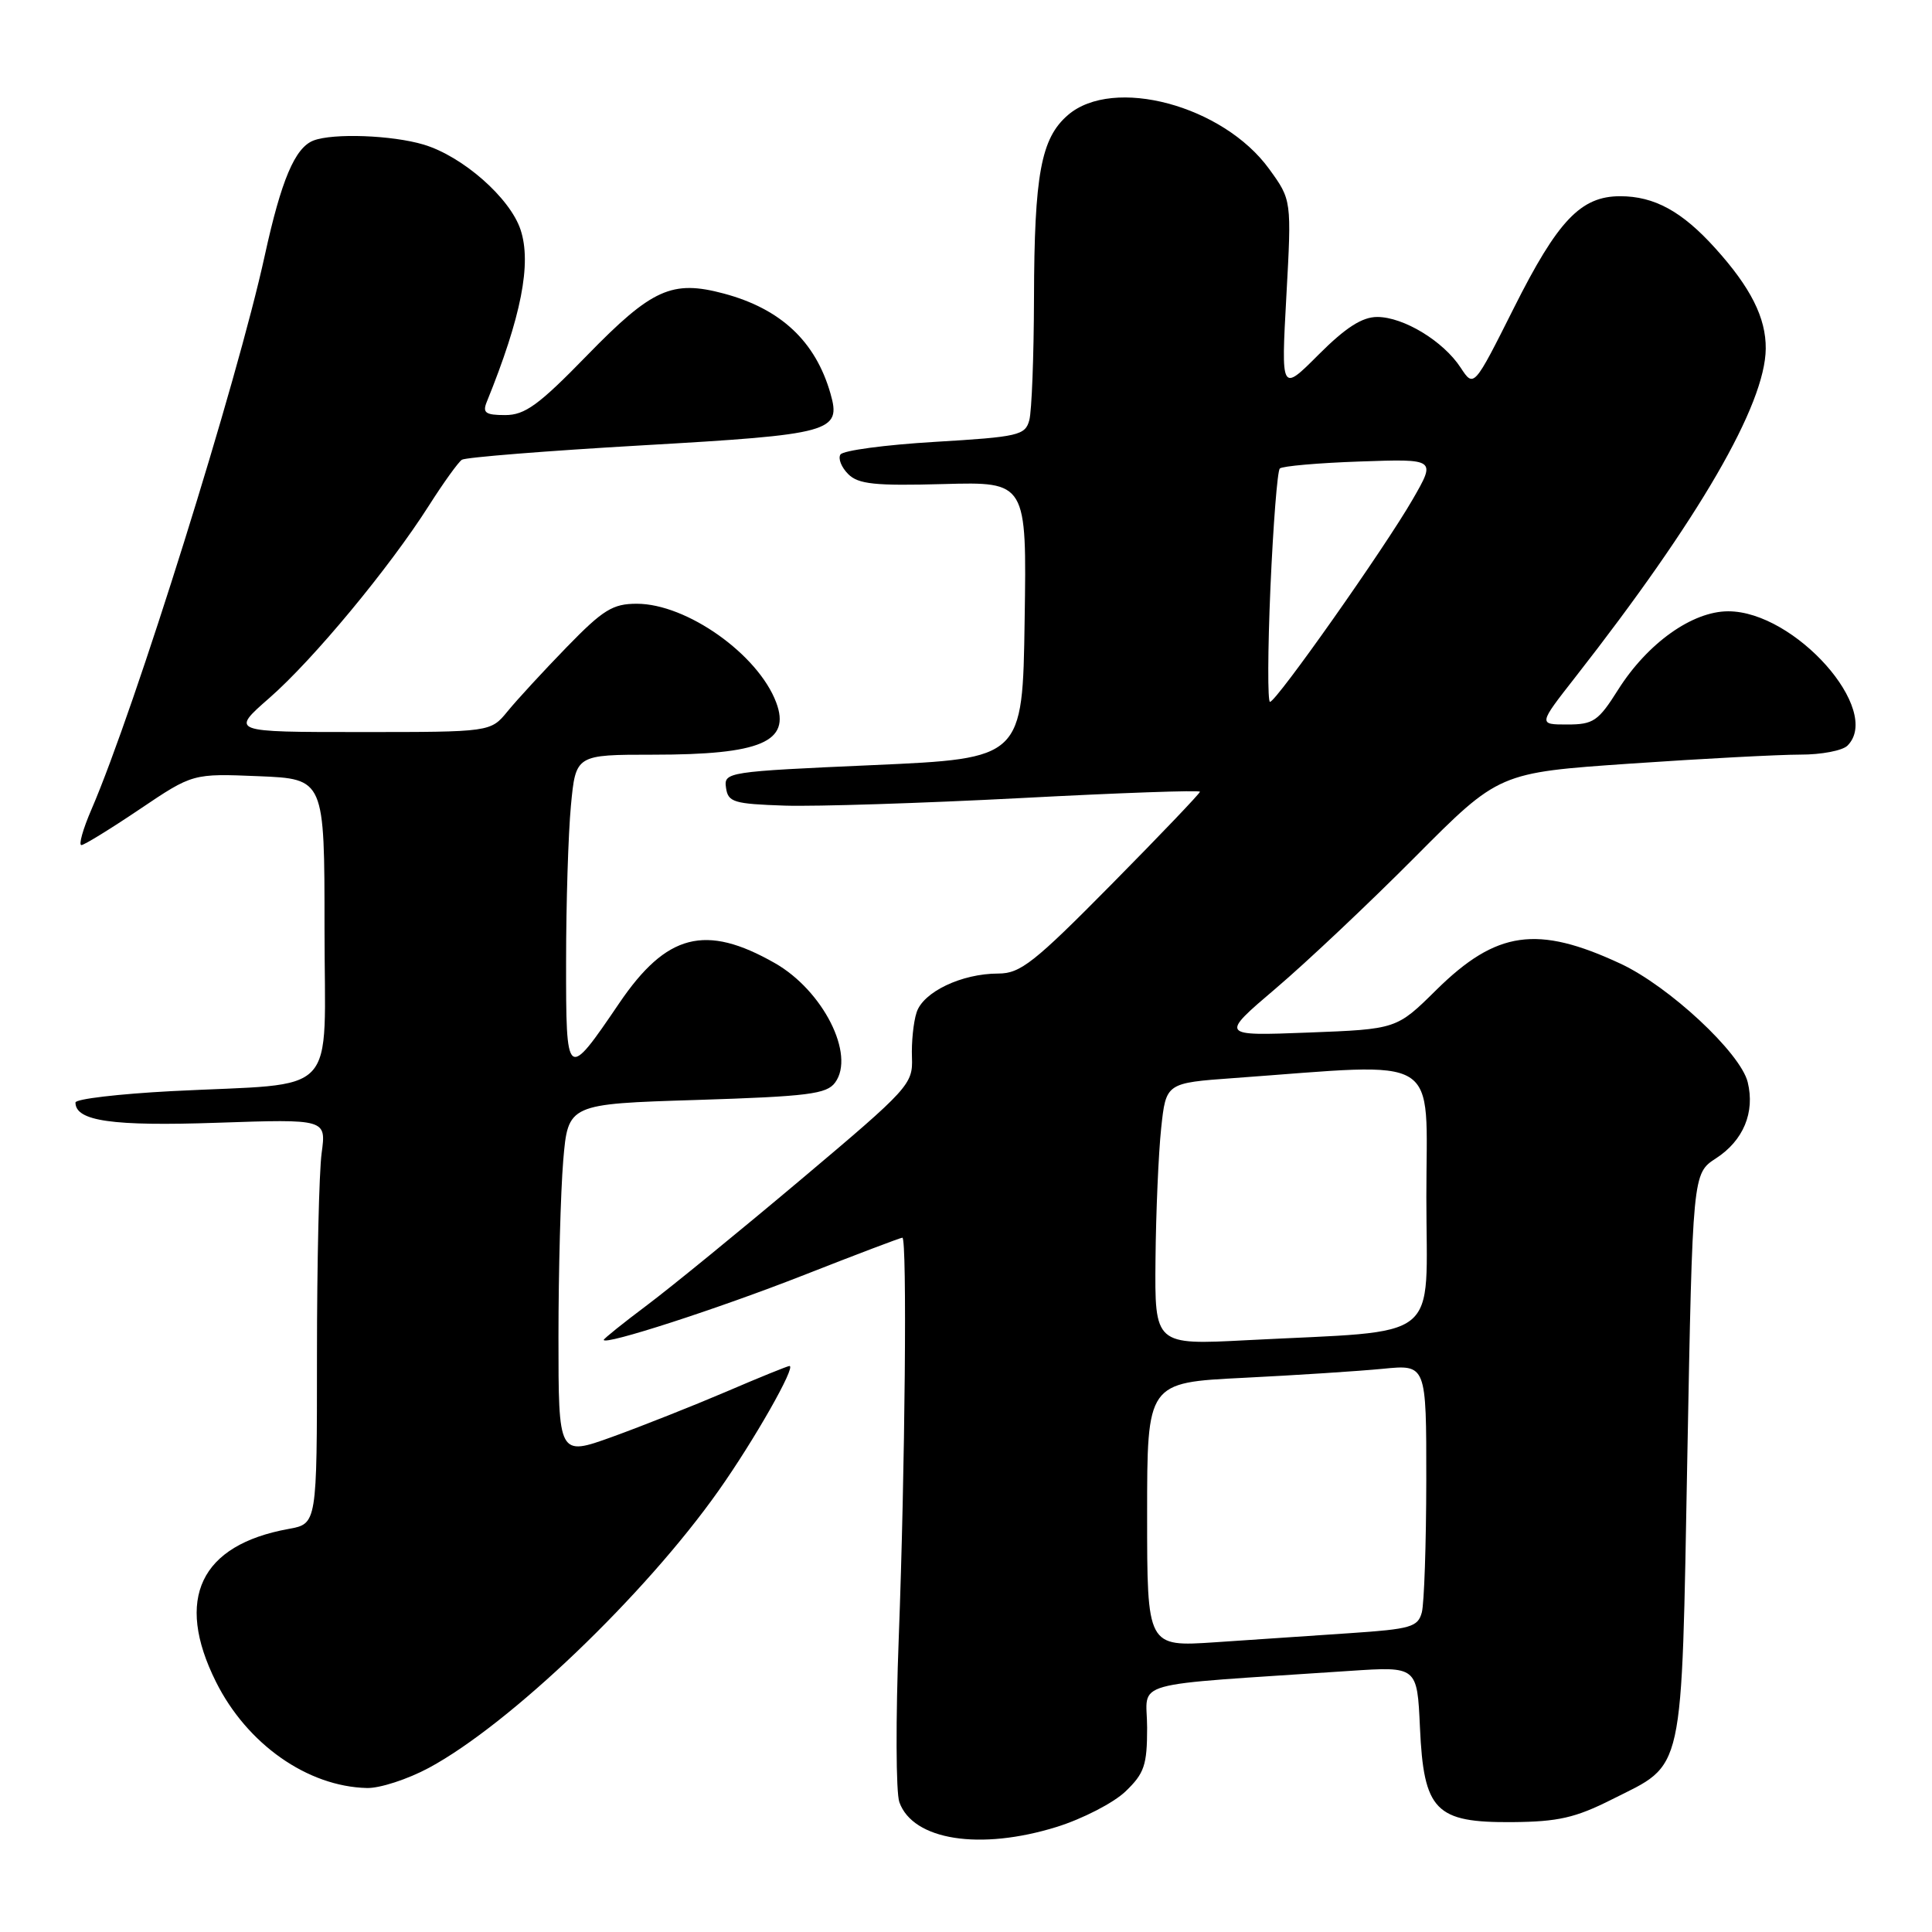 <?xml version="1.0" encoding="UTF-8" standalone="no"?>
<!DOCTYPE svg PUBLIC "-//W3C//DTD SVG 1.1//EN" "http://www.w3.org/Graphics/SVG/1.1/DTD/svg11.dtd" >
<svg xmlns="http://www.w3.org/2000/svg" xmlns:xlink="http://www.w3.org/1999/xlink" version="1.1" viewBox="0 0 256 256">
 <g >
 <path fill="currentColor"
d=" M 140.04 242.07 C 143.46 241.00 147.55 238.89 149.13 237.38 C 151.63 234.98 152.00 233.90 152.00 228.92 C 152.00 222.54 148.85 223.42 178.89 221.40 C 187.78 220.81 187.78 220.81 188.15 228.88 C 188.65 239.95 190.19 241.52 200.40 241.44 C 206.44 241.39 208.75 240.87 213.57 238.44 C 223.29 233.55 222.78 235.89 223.58 193.00 C 224.28 155.50 224.28 155.50 227.37 153.49 C 231.01 151.13 232.56 147.40 231.58 143.39 C 230.62 139.50 221.16 130.69 214.72 127.69 C 203.69 122.55 198.28 123.32 190.32 131.17 C 185.06 136.37 185.06 136.37 173.35 136.82 C 161.64 137.27 161.64 137.27 169.07 130.95 C 173.16 127.47 181.48 119.62 187.56 113.50 C 198.62 102.38 198.62 102.38 216.06 101.18 C 225.65 100.52 235.77 99.99 238.55 99.99 C 241.33 100.00 244.14 99.46 244.80 98.80 C 249.48 94.12 237.83 81.00 229.00 81.00 C 224.24 81.00 218.31 85.22 214.41 91.39 C 211.78 95.56 211.14 96.00 207.66 96.00 C 203.83 96.00 203.83 96.00 208.72 89.75 C 225.12 68.78 233.91 53.62 233.97 46.20 C 234.01 42.12 231.98 38.09 227.27 32.88 C 222.87 28.00 219.20 26.00 214.68 26.00 C 209.47 26.00 206.42 29.20 200.60 40.80 C 195.29 51.38 195.29 51.38 193.54 48.71 C 191.25 45.20 185.97 42.00 182.49 42.00 C 180.49 42.00 178.31 43.40 174.73 46.98 C 169.75 51.97 169.75 51.97 170.45 39.23 C 171.15 26.50 171.15 26.50 168.17 22.39 C 162.07 13.97 147.50 10.07 141.50 15.25 C 137.94 18.32 137.05 23.11 137.01 39.50 C 136.99 47.20 136.71 54.48 136.39 55.67 C 135.85 57.68 134.98 57.89 123.88 58.55 C 117.32 58.94 111.69 59.69 111.36 60.23 C 111.03 60.76 111.49 61.92 112.39 62.82 C 113.73 64.16 115.92 64.39 125.03 64.14 C 136.05 63.84 136.05 63.84 135.77 82.17 C 135.50 100.50 135.50 100.50 115.70 101.38 C 96.32 102.24 95.90 102.30 96.20 104.38 C 96.47 106.30 97.21 106.52 104.00 106.75 C 108.12 106.88 122.19 106.43 135.25 105.75 C 148.31 105.06 159.00 104.68 159.00 104.91 C 159.00 105.13 153.74 110.64 147.30 117.16 C 137.01 127.58 135.21 129.00 132.27 129.00 C 127.43 129.00 122.31 131.44 121.45 134.16 C 121.03 135.45 120.76 138.14 120.84 140.14 C 120.97 143.66 120.45 144.23 106.24 156.20 C 98.13 163.03 88.91 170.56 85.75 172.93 C 82.59 175.30 80.00 177.38 80.00 177.54 C 80.00 178.32 95.14 173.42 106.50 168.96 C 113.45 166.23 119.33 164.00 119.57 164.00 C 120.21 164.00 119.93 194.79 119.09 217.00 C 118.68 227.72 118.71 237.53 119.17 238.80 C 120.97 243.84 129.85 245.24 140.04 242.07 Z  M 56.83 234.25 C 67.56 228.47 85.46 211.34 95.23 197.50 C 99.93 190.85 105.53 181.00 104.61 181.00 C 104.37 181.00 100.59 182.53 96.22 184.41 C 91.84 186.28 85.05 188.97 81.13 190.39 C 74.00 192.96 74.00 192.96 74.00 177.13 C 74.00 168.42 74.29 157.92 74.63 153.79 C 75.27 146.28 75.27 146.28 92.32 145.75 C 107.08 145.28 109.55 144.97 110.66 143.44 C 113.36 139.76 109.06 131.25 102.66 127.61 C 93.48 122.38 88.31 123.71 82.05 132.93 C 75.06 143.22 75.00 143.17 75.01 127.37 C 75.01 119.74 75.30 110.46 75.65 106.75 C 76.29 100.00 76.29 100.00 86.58 100.00 C 100.81 100.00 104.81 98.30 102.85 93.08 C 100.45 86.70 90.99 80.00 84.38 80.00 C 81.19 80.00 79.91 80.79 75.09 85.75 C 72.02 88.91 68.49 92.74 67.26 94.25 C 65.01 97.00 65.01 97.00 47.77 97.00 C 30.53 97.00 30.53 97.00 35.70 92.48 C 41.51 87.40 51.56 75.28 56.83 67.00 C 58.75 63.98 60.72 61.24 61.20 60.92 C 61.68 60.60 72.44 59.74 85.12 59.01 C 110.26 57.57 111.50 57.23 110.04 52.14 C 108.06 45.23 103.46 40.92 95.92 38.90 C 89.04 37.06 86.39 38.26 77.80 47.08 C 71.39 53.67 69.56 55.00 66.94 55.00 C 64.33 55.00 63.91 54.70 64.50 53.25 C 69.07 41.98 70.46 34.92 68.98 30.45 C 67.59 26.23 61.31 20.71 56.14 19.16 C 51.96 17.91 44.16 17.62 41.54 18.62 C 39.08 19.57 37.27 23.85 35.08 33.87 C 31.43 50.59 17.88 93.90 12.12 107.25 C 10.99 109.86 10.39 111.99 10.79 111.98 C 11.18 111.96 14.66 109.82 18.52 107.22 C 25.54 102.49 25.54 102.49 34.27 102.85 C 43.00 103.21 43.00 103.21 43.00 123.01 C 43.00 145.88 45.31 143.42 22.75 144.58 C 15.74 144.95 10.00 145.62 10.00 146.09 C 10.00 148.55 14.88 149.25 28.80 148.77 C 43.23 148.28 43.23 148.28 42.62 152.78 C 42.28 155.26 42.00 167.32 42.00 179.59 C 42.00 201.91 42.00 201.91 38.25 202.59 C 26.53 204.71 23.13 211.85 28.61 222.84 C 32.72 231.09 40.73 236.73 48.61 236.92 C 50.32 236.97 54.02 235.76 56.83 234.25 Z  M 152.00 200.71 C 152.00 183.20 152.00 183.20 164.75 182.57 C 171.76 182.22 180.09 181.68 183.25 181.37 C 189.00 180.80 189.00 180.80 188.99 196.15 C 188.98 204.59 188.71 212.47 188.40 213.65 C 187.88 215.59 186.93 215.86 178.91 216.40 C 174.01 216.73 165.95 217.27 161.00 217.61 C 152.00 218.21 152.00 218.21 152.00 200.71 Z  M 153.11 166.86 C 153.17 160.61 153.51 152.80 153.86 149.50 C 154.50 143.50 154.50 143.50 163.50 142.85 C 191.45 140.83 189.00 139.32 189.00 158.57 C 189.00 178.17 191.44 176.22 165.25 177.58 C 153.00 178.22 153.00 178.22 153.11 166.86 Z  M 168.34 77.83 C 168.71 69.49 169.26 62.40 169.58 62.08 C 169.90 61.76 174.69 61.34 180.22 61.15 C 190.28 60.80 190.28 60.80 187.20 66.15 C 183.47 72.63 169.11 93.00 168.28 93.00 C 167.96 93.00 167.98 86.17 168.34 77.83 Z "/>
</g>
</svg>